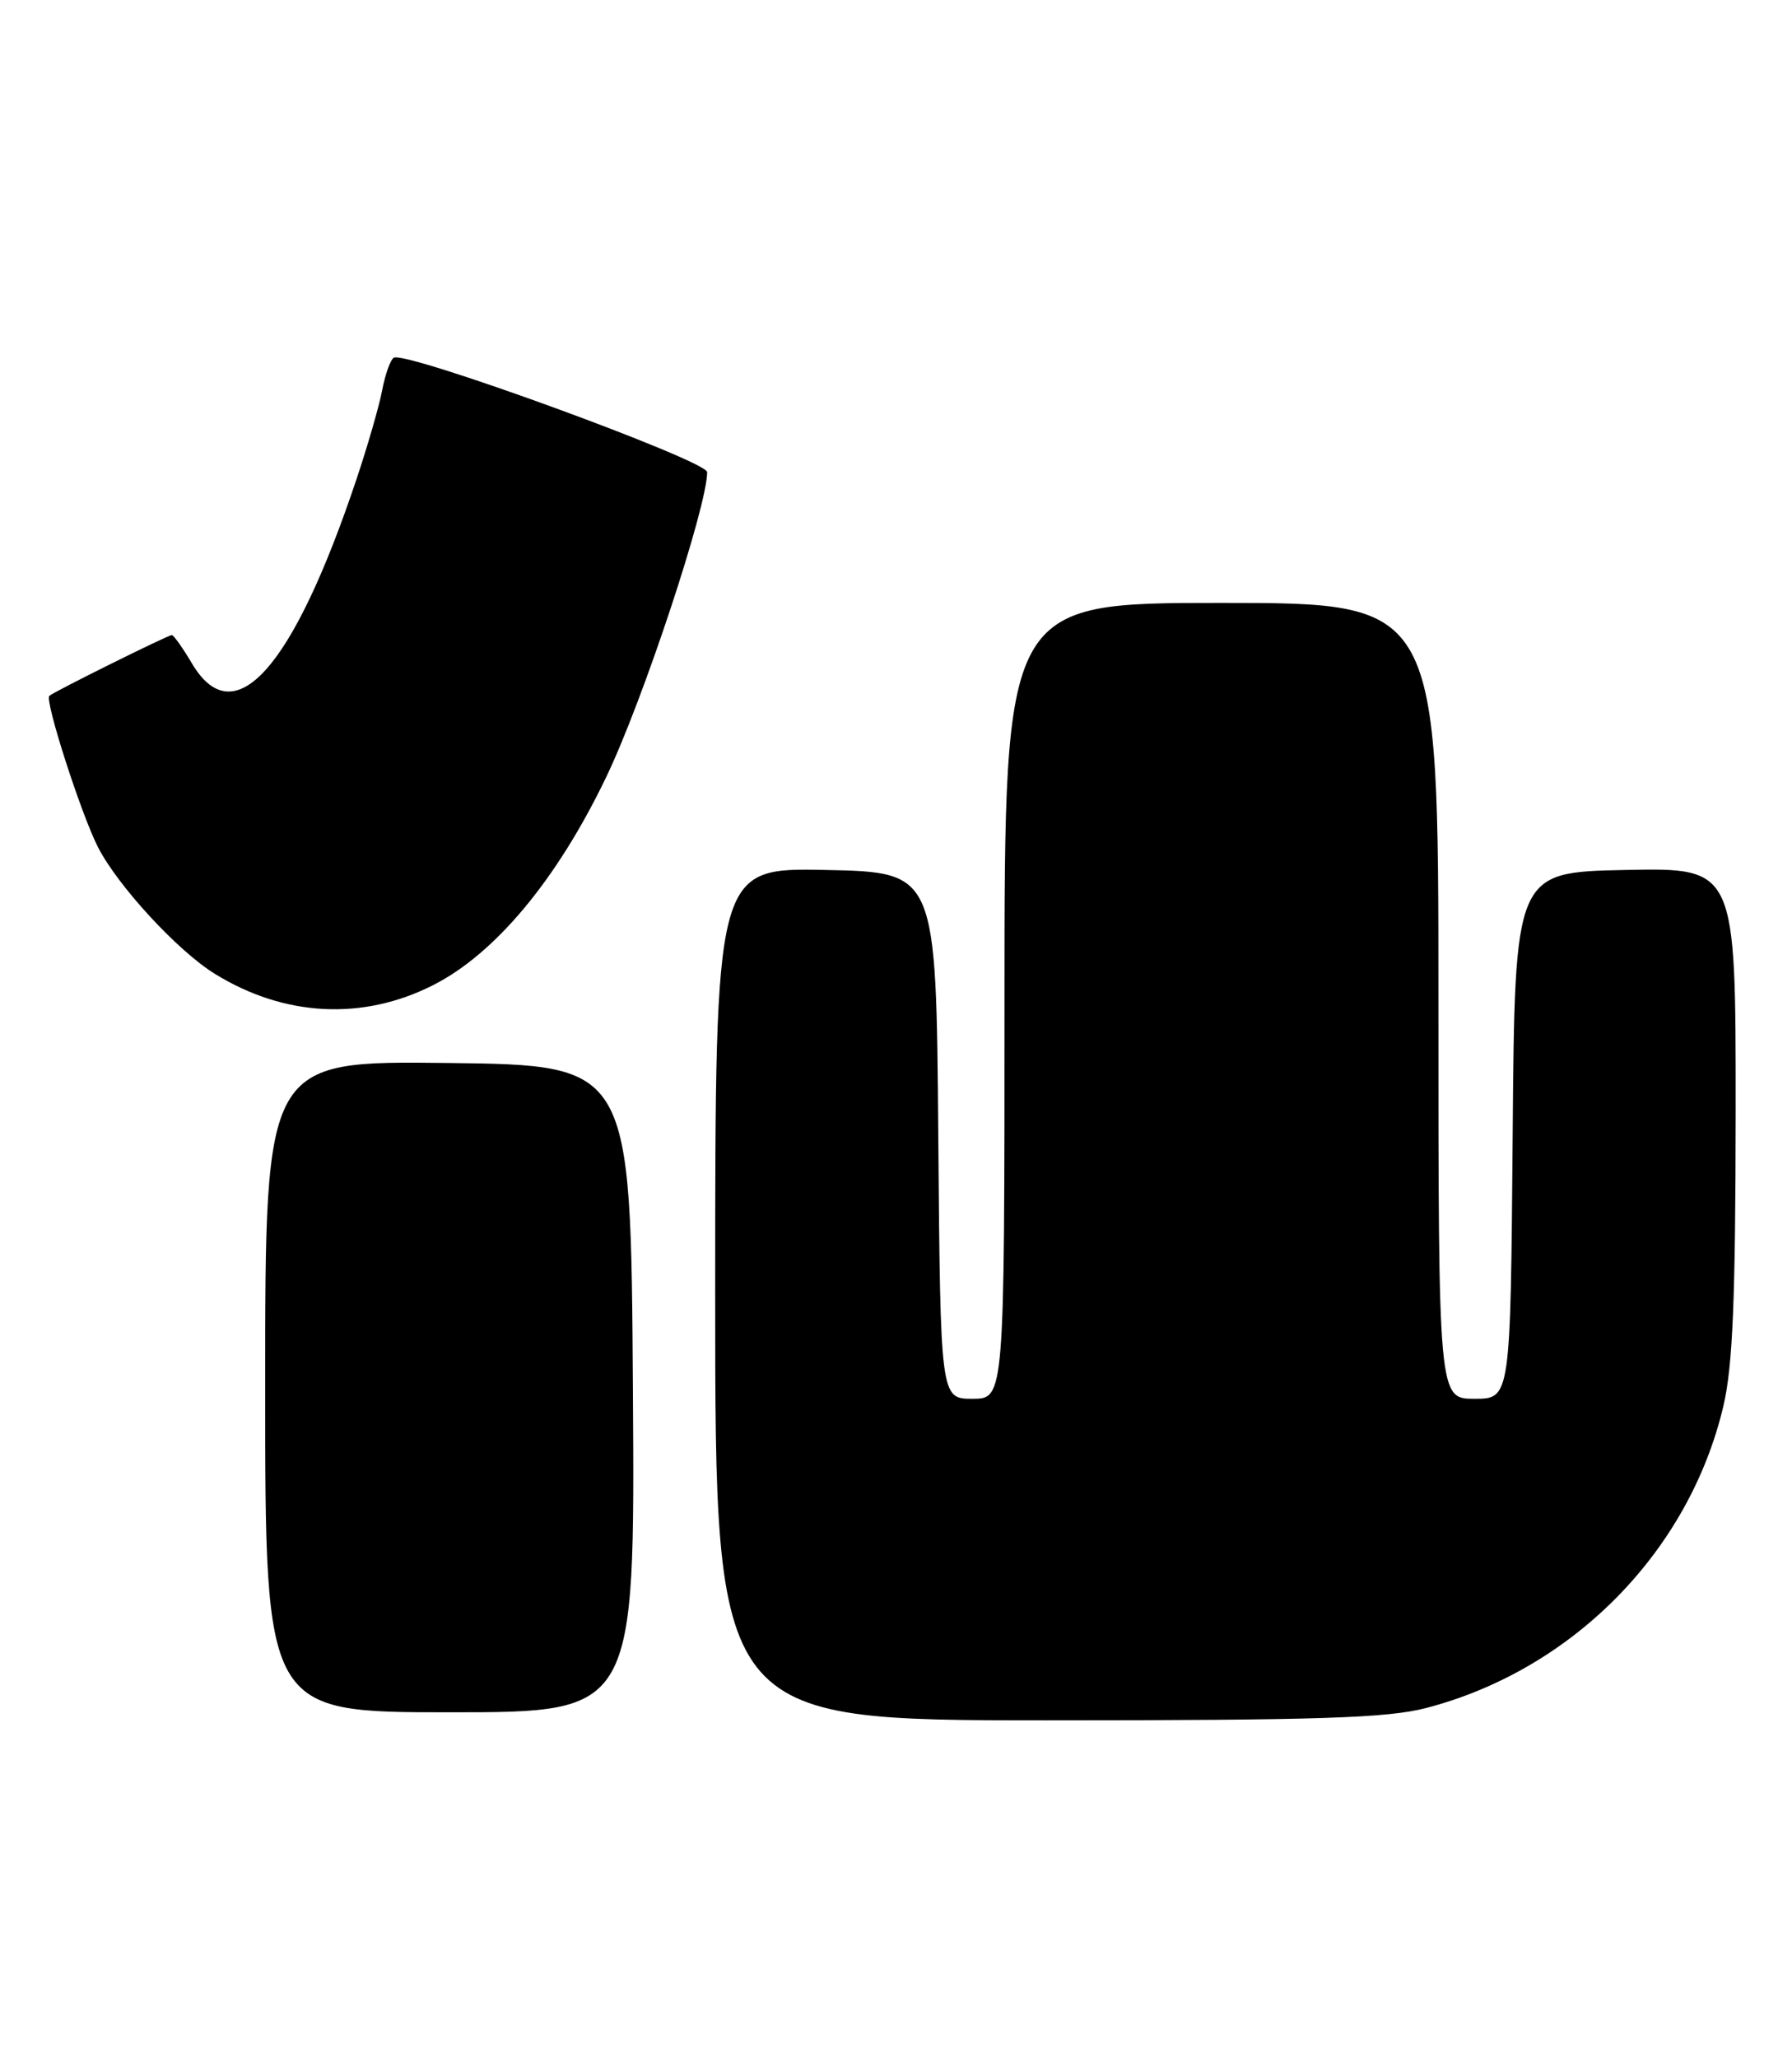<?xml version="1.0" encoding="UTF-8" standalone="no"?>
<!DOCTYPE svg PUBLIC "-//W3C//DTD SVG 1.1//EN" "http://www.w3.org/Graphics/SVG/1.1/DTD/svg11.dtd" >
<svg xmlns="http://www.w3.org/2000/svg" xmlns:xlink="http://www.w3.org/1999/xlink" version="1.1" viewBox="0 0 223 256">
 <g >
 <path fill="currentColor"
d=" M 177.46 212.47 C 195.70 207.72 210.19 193.01 214.46 174.91 C 215.63 169.94 215.97 161.69 215.99 138.22 C 216.00 107.94 216.00 107.94 202.25 108.22 C 188.50 108.50 188.50 108.50 188.24 141.25 C 187.97 174.00 187.97 174.00 183.49 174.00 C 179.00 174.00 179.00 174.00 179.00 124.50 C 179.00 75.00 179.00 75.00 152.00 75.00 C 125.00 75.00 125.00 75.00 125.00 124.50 C 125.00 174.00 125.00 174.00 121.01 174.00 C 117.03 174.00 117.03 174.00 116.76 141.25 C 116.50 108.50 116.50 108.50 102.75 108.22 C 89.00 107.94 89.00 107.94 89.00 160.97 C 89.00 214.00 89.00 214.00 130.29 214.00 C 164.14 214.00 172.64 213.72 177.46 212.47 Z  M 78.76 172.75 C 78.50 132.50 78.50 132.50 55.75 132.23 C 33.00 131.96 33.00 131.96 33.00 172.48 C 33.00 213.00 33.00 213.00 56.01 213.00 C 79.02 213.00 79.02 213.00 78.76 172.75 Z  M 53.89 122.55 C 61.64 118.63 69.33 109.39 75.45 96.64 C 80.02 87.13 88.00 63.01 88.00 58.73 C 88.00 57.30 50.46 43.60 49.00 44.50 C 48.58 44.76 47.93 46.58 47.56 48.54 C 47.19 50.49 45.74 55.51 44.34 59.68 C 36.42 83.28 29.12 91.41 23.87 82.50 C 22.73 80.58 21.61 79.00 21.38 79.00 C 20.90 79.00 6.71 86.04 6.14 86.56 C 5.53 87.11 10.07 101.21 12.19 105.38 C 14.65 110.19 22.11 118.29 26.72 121.13 C 35.37 126.48 45.13 126.99 53.89 122.55 Z "/>
</g>
</svg>